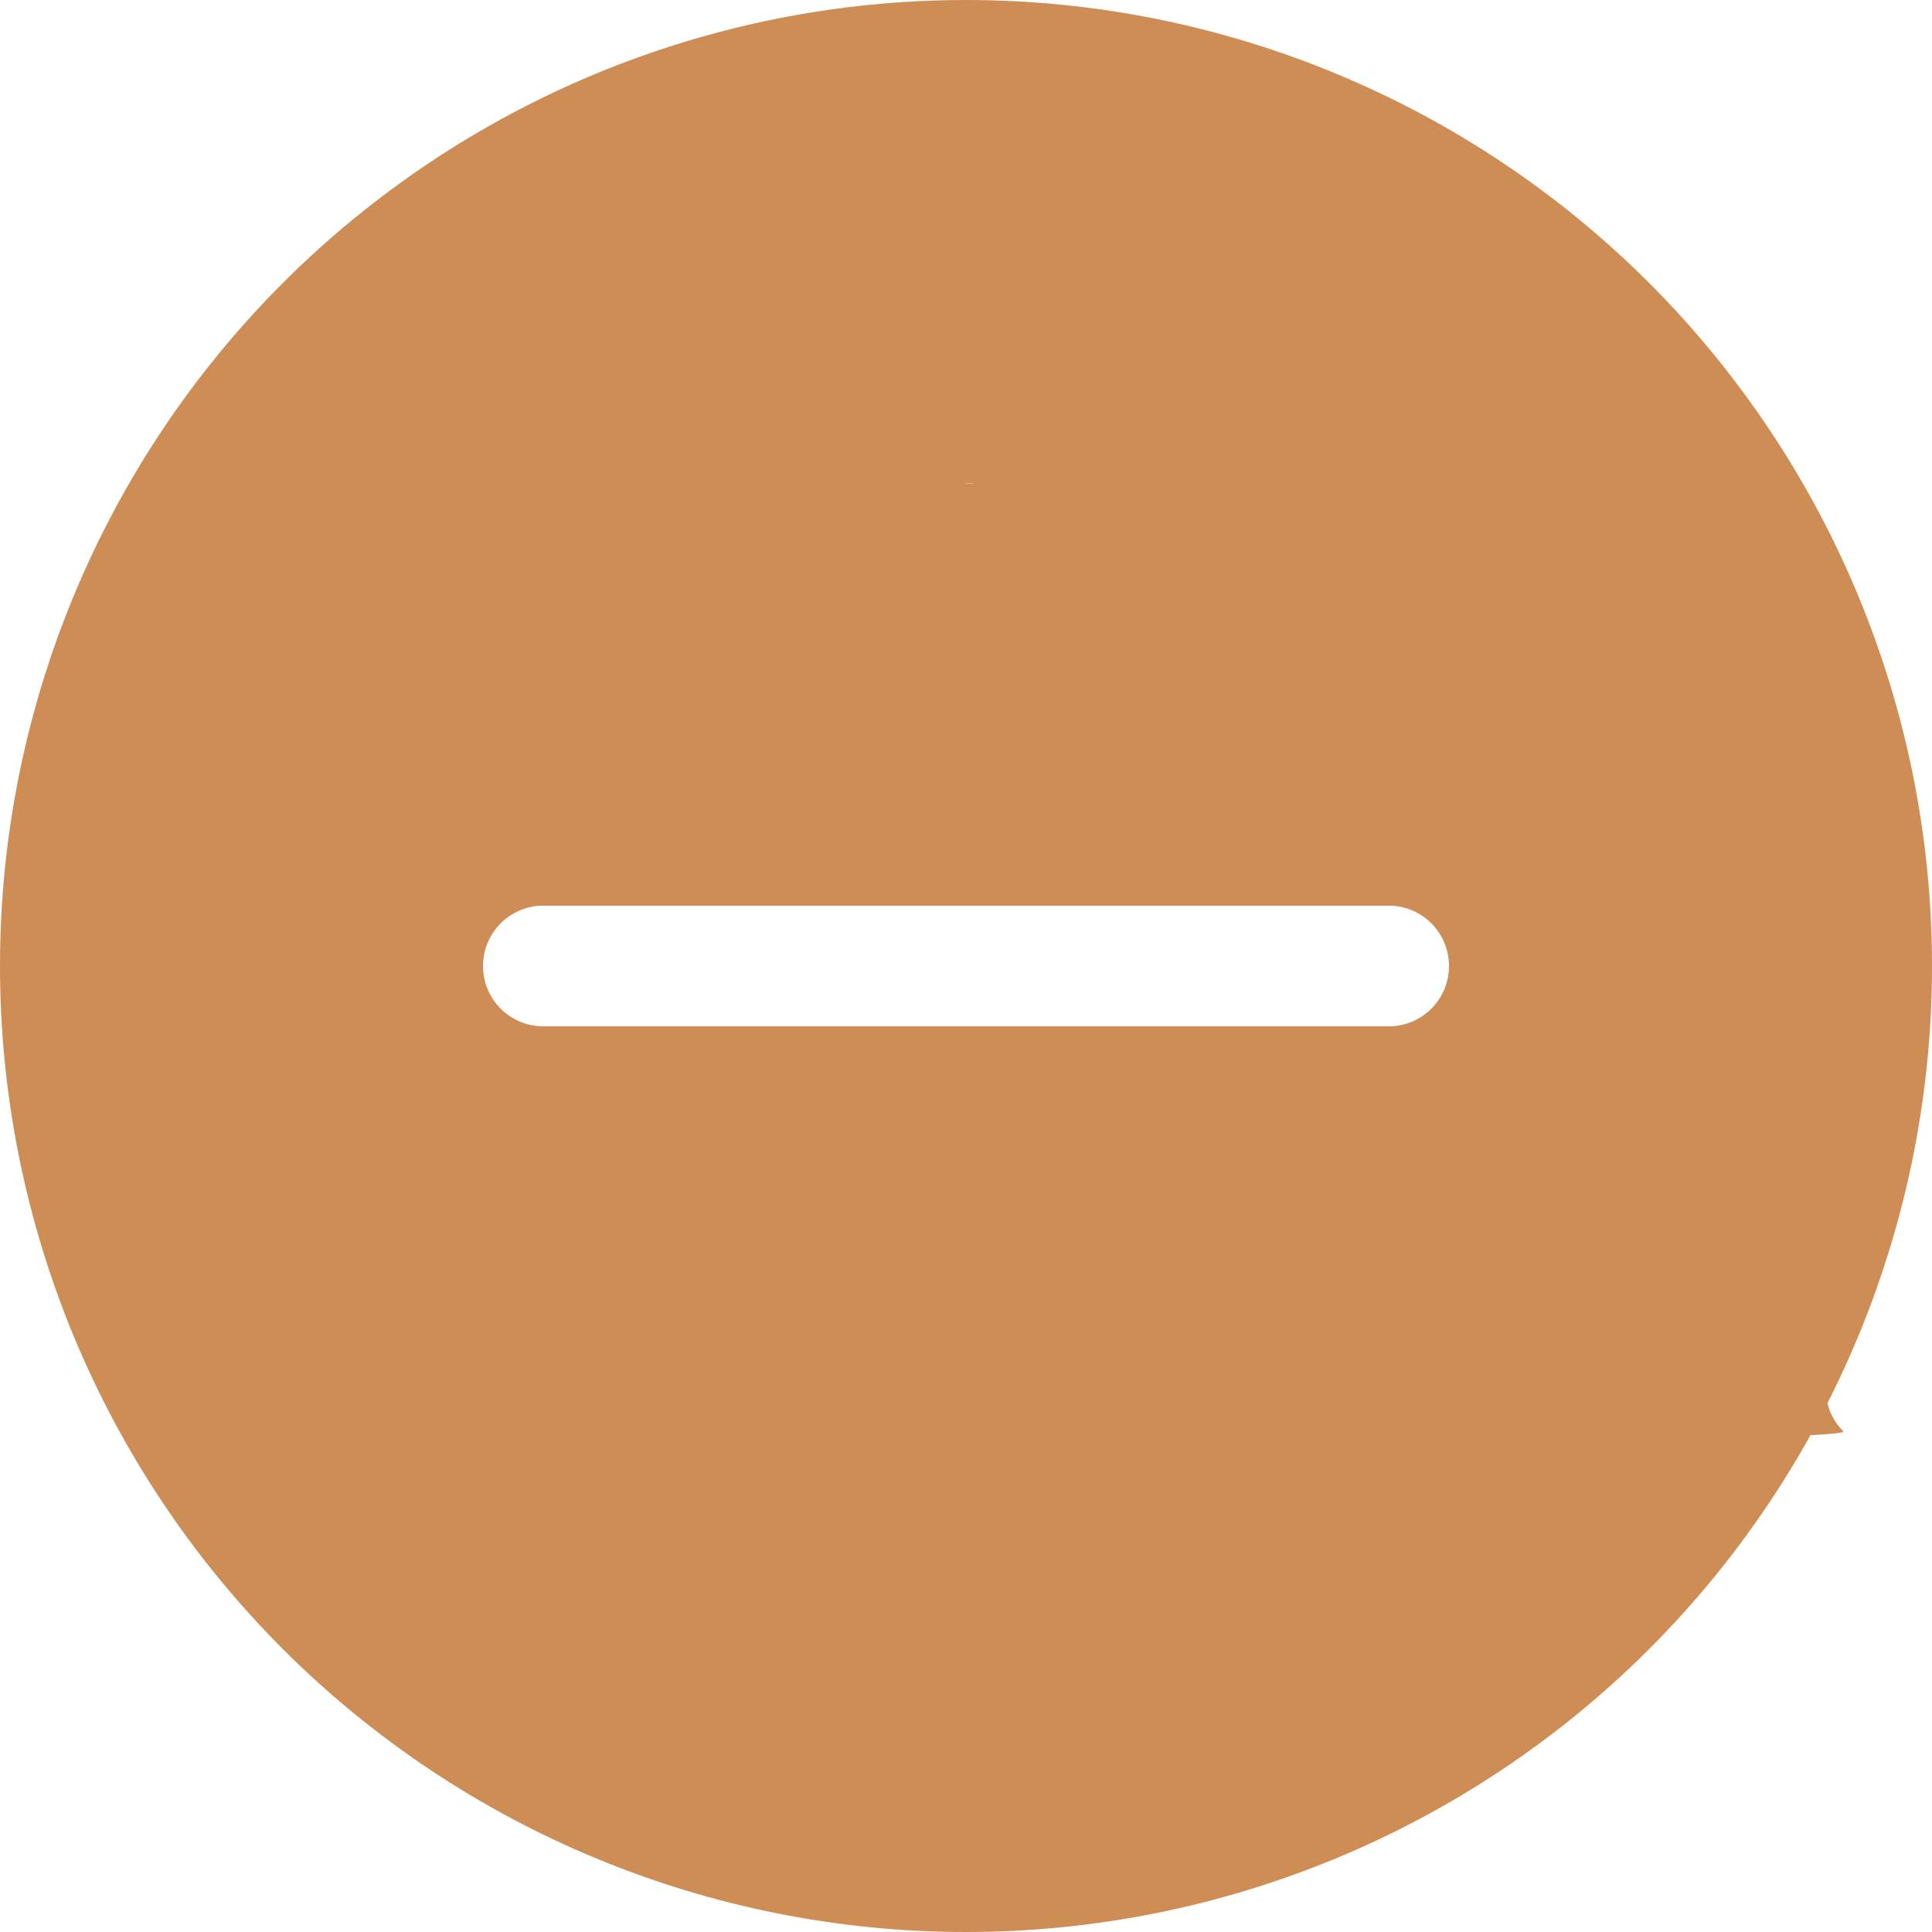 <svg width="21" height="21" viewBox="0 0 21 21" fill="none" xmlns="http://www.w3.org/2000/svg">
<path d="M21 10.5C21 13.285 19.894 15.956 17.925 17.925C15.956 19.894 13.285 21 10.5 21C7.715 21 5.045 19.894 3.075 17.925C1.106 15.956 0 13.285 0 10.5C0 7.715 1.106 5.045 3.075 3.075C5.045 1.106 7.715 0 10.5 0C13.285 0 15.956 1.106 17.925 3.075C19.894 5.045 21 7.715 21 10.5ZM11.156 5.906C11.156 5.732 11.087 5.565 10.964 5.442C10.841 5.319 10.674 5.25 10.5 5.25C10.326 5.25 12.159 5.319 12.036 5.442C11.913 5.565 11.844 5.732 11.844 5.906V9.844H5.906C5.732 9.844 5.565 9.913 5.442 10.036C5.319 10.159 5.25 10.326 5.25 10.5C5.25 10.674 5.319 10.841 5.442 10.964C5.565 11.087 5.732 11.156 5.906 11.156H19.844V15.094C19.844 15.268 19.913 15.435 20.036 15.558C20.159 15.681 10.326 15.75 10.5 15.75C10.674 15.75 10.841 15.681 10.964 15.558C11.087 15.435 11.156 15.268 11.156 15.094V11.156H15.094C15.268 11.156 15.435 11.087 15.558 10.964C15.681 10.841 15.75 10.674 15.75 10.5C15.75 10.326 15.681 10.159 15.558 10.036C15.435 9.913 15.268 9.844 15.094 9.844H11.156V5.906Z" fill="#CF8D56"/>
</svg>

